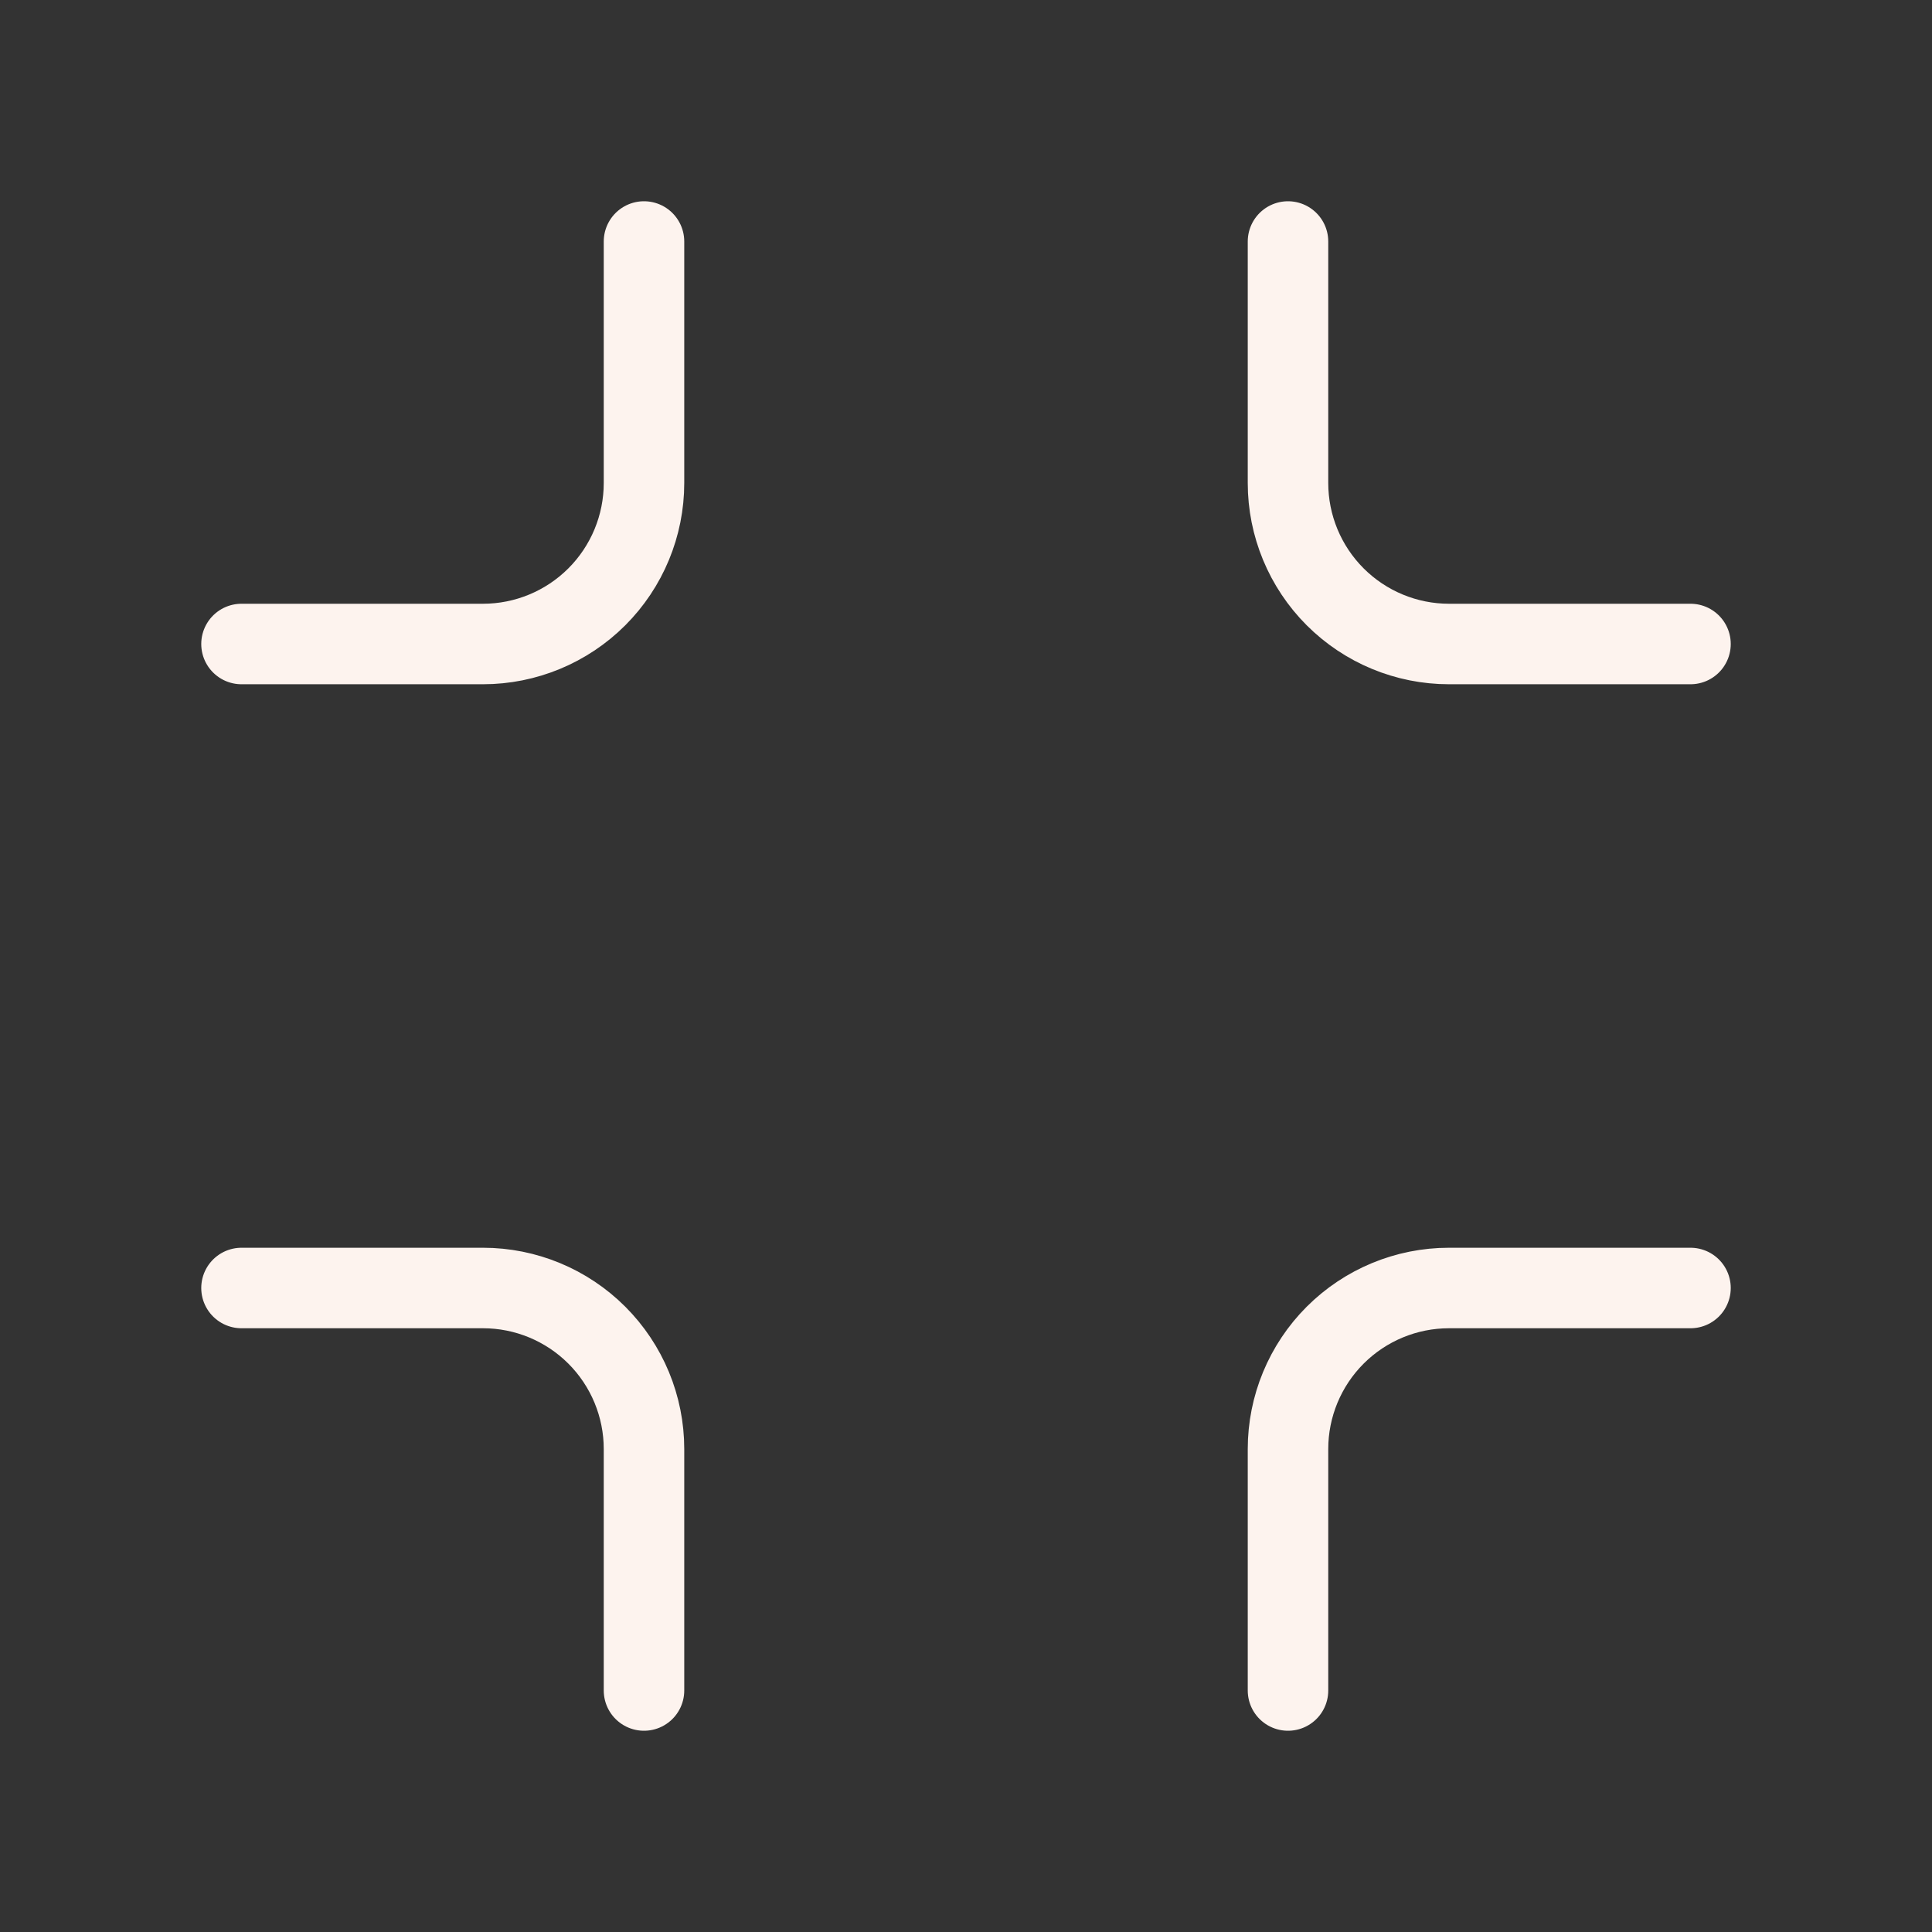 <svg width="24" height="24" viewBox="0 0 24 24" fill="none" xmlns="http://www.w3.org/2000/svg">
<rect x="0" y="0" width="24" height="24" fill="#333333" stroke="none"/>
<path d="M21 16L18 16C17.47 16 16.961 16.211 16.586 16.586C16.211 16.961 16 17.47 16 18L16 21" stroke="#FDF3EE" stroke-linecap="round" stroke-linejoin="round"/>
<path d="M3 8L6 8C6.53 8 7.039 7.789 7.414 7.414C7.789 7.039 8 6.53 8 6L8 3" stroke="#FDF3EE" stroke-linecap="round" stroke-linejoin="round"/>
<path d="M16 3L16 6C16 6.53 16.211 7.039 16.586 7.414C16.961 7.789 17.47 8 18 8L21 8" stroke="#FDF3EE" stroke-linecap="round" stroke-linejoin="round"/>
<path d="M8 21L8 18C8 17.47 7.789 16.961 7.414 16.586C7.039 16.211 6.53 16 6 16L3 16" stroke="#FDF3EE" stroke-linecap="round" stroke-linejoin="round"/>
</svg>
